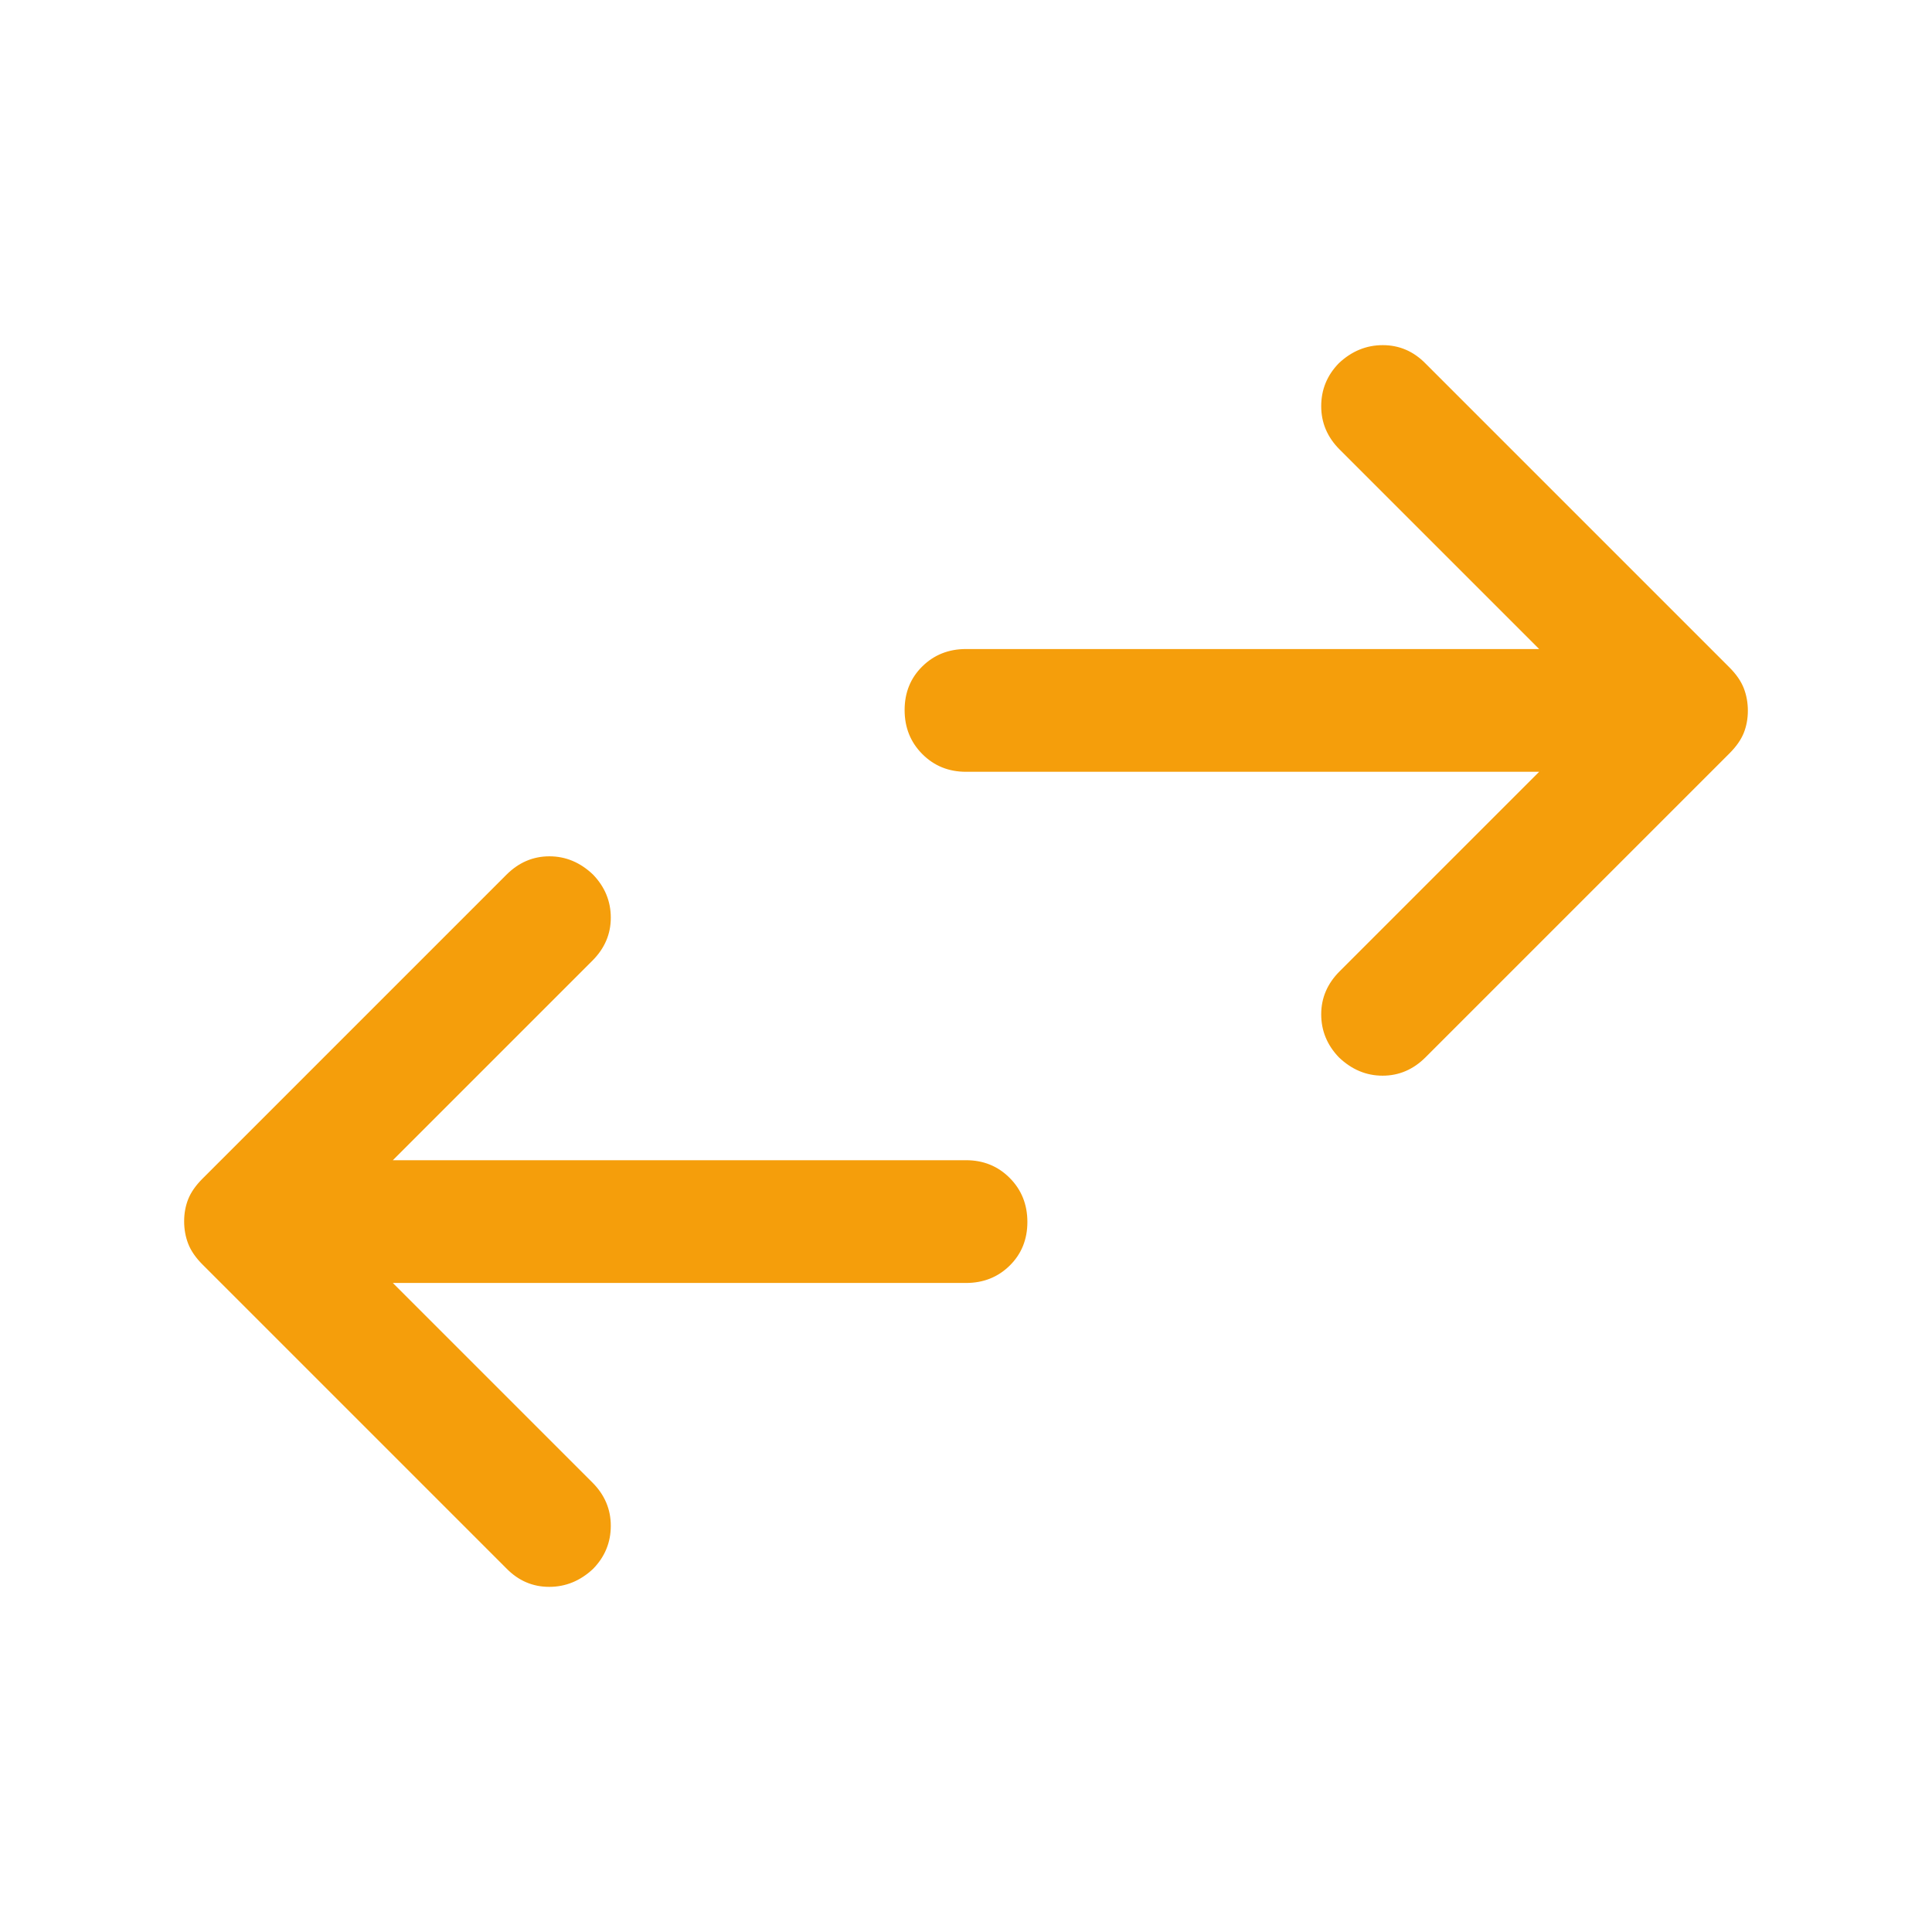 <?xml version="1.0" encoding="utf-8"?>
<svg xmlns="http://www.w3.org/2000/svg" width="48" height="48" viewBox="0 -960 960 960" color="#F59E0B">
  <path d="m194-323 100 100q9 9 9 21.16t-8.61 21Q285-172 272.9-172q-12.1 0-20.9-9L101-332q-5-5-7-10.13-2-5.14-2-11Q92-359 94-364q2-5 7-10l151-151q9-9 21-9t21.39 9q8.61 9 8.61 21t-9 21L194-383h286q12.75 0 21.38 8.68 8.62 8.67 8.62 21.5 0 12.82-8.62 21.32-8.63 8.5-21.38 8.5H194Zm572-254H480q-12.75 0-21.37-8.68-8.63-8.67-8.63-21.5 0-12.82 8.63-21.32 8.62-8.5 21.37-8.5h286L666-737q-9-9-9-21.16t8.61-21Q675-788 687.1-788q12.1 0 20.9 9l151 151q5 5 7 10.13 2 5.14 2 11 0 5.87-2 10.87-2 5-7 10L708-435q-9 9-21 9t-21.39-9q-8.61-9-8.61-21t9-21l100-100Z" fill="#F59E0B" stroke="#F59E0B" fill-opacity="1" stroke-opacity="1" />
</svg>